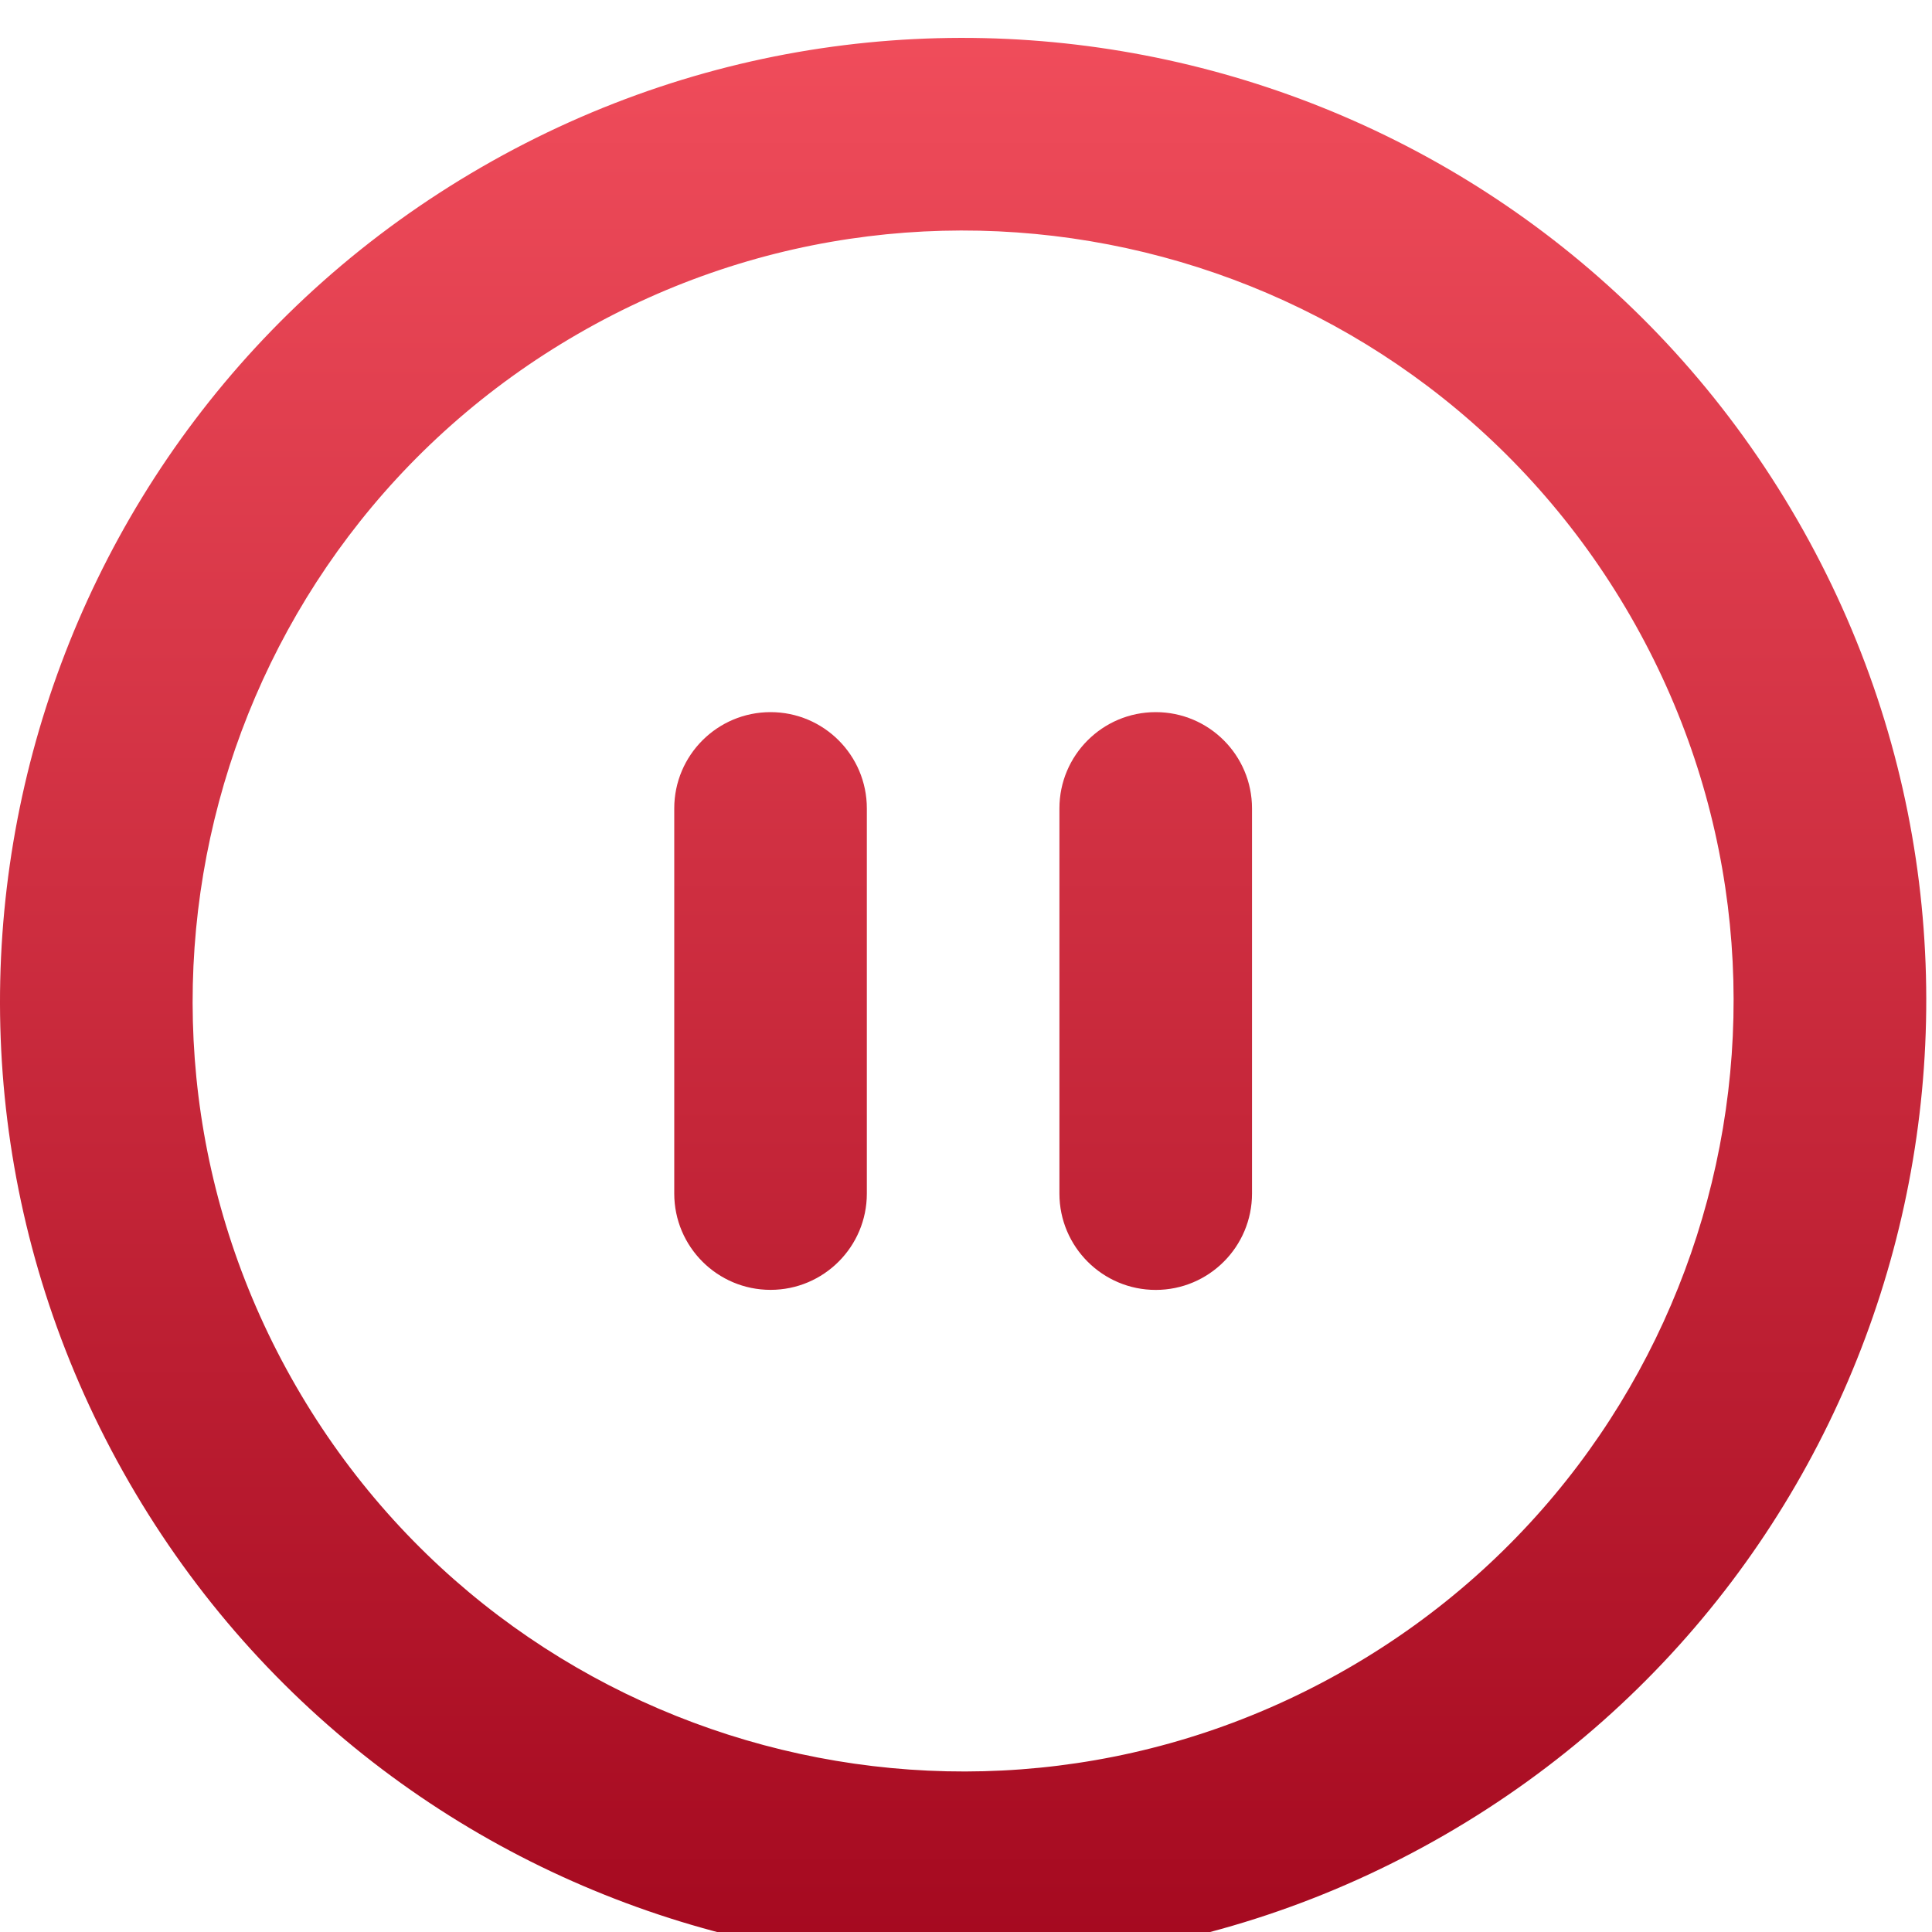 <?xml version="1.0" encoding="UTF-8"?>
<svg width="102px" height="102px" viewBox="0 0 102 102" version="1.1" xmlns="http://www.w3.org/2000/svg" xmlns:xlink="http://www.w3.org/1999/xlink">
    <!-- Generator: Sketch 59.1 (86144) - https://sketch.com -->
    <title>button/icon/pause/default</title>
    <desc>Created with Sketch.</desc>
    <defs>
        <filter x="-22.5%" y="-22.5%" width="145.1%" height="145.1%" filterUnits="objectBoundingBox" id="filter-1">
            <feOffset dx="0" dy="2" in="SourceAlpha" result="shadowOffsetOuter1"></feOffset>
            <feGaussianBlur stdDeviation="5" in="shadowOffsetOuter1" result="shadowBlurOuter1"></feGaussianBlur>
            <feColorMatrix values="0 0 0 0 0   0 0 0 0 0   0 0 0 0 0  0 0 0 0.5 0" type="matrix" in="shadowBlurOuter1" result="shadowMatrixOuter1"></feColorMatrix>
            <feMerge>
                <feMergeNode in="shadowMatrixOuter1"></feMergeNode>
                <feMergeNode in="SourceGraphic"></feMergeNode>
            </feMerge>
        </filter>
        <linearGradient x1="50%" y1="0%" x2="50%" y2="100%" id="linearGradient-2">
            <stop stop-color="#F5515F" offset="0%"></stop>
            <stop stop-color="#9F041B" offset="100%"></stop>
        </linearGradient>
    </defs>
    <g id="button/icon/pause/default" stroke="none" stroke-width="1" fill="none" fill-rule="evenodd">
        <g id="pause-button" filter="url(#filter-1)" fill="url(#linearGradient-2)" fill-rule="nonzero">
            <path d="M40.681,35.597 C37.875,35.597 35.597,37.872 35.597,40.681 L35.597,61.014 C35.597,63.821 37.875,66.098 40.681,66.098 C43.487,66.098 45.765,63.821 45.765,61.014 L45.765,40.681 C45.765,37.87 43.487,35.597 40.681,35.597 Z M94.877,25.428 C80.838,1.112 49.743,-7.22 25.428,6.821 C1.112,20.859 -7.22,51.952 6.821,76.268 C20.859,100.584 51.952,108.917 76.267,94.877 C100.584,80.835 108.918,49.743 94.877,25.428 Z M71.184,86.069 C51.734,97.302 26.857,90.636 15.626,71.182 C4.393,51.732 11.062,26.854 30.513,15.627 C49.964,4.394 74.84,11.059 86.071,30.513 C97.302,49.965 90.636,74.837 71.184,86.069 Z M61.016,35.597 C58.211,35.597 55.932,37.872 55.932,40.681 L55.932,61.014 C55.932,63.821 58.211,66.101 61.016,66.101 C63.823,66.101 66.1,63.823 66.1,61.014 L66.1,40.681 C66.1,37.87 63.823,35.597 61.016,35.597 Z" id="Shape"></path>
        </g>
    </g>
</svg>